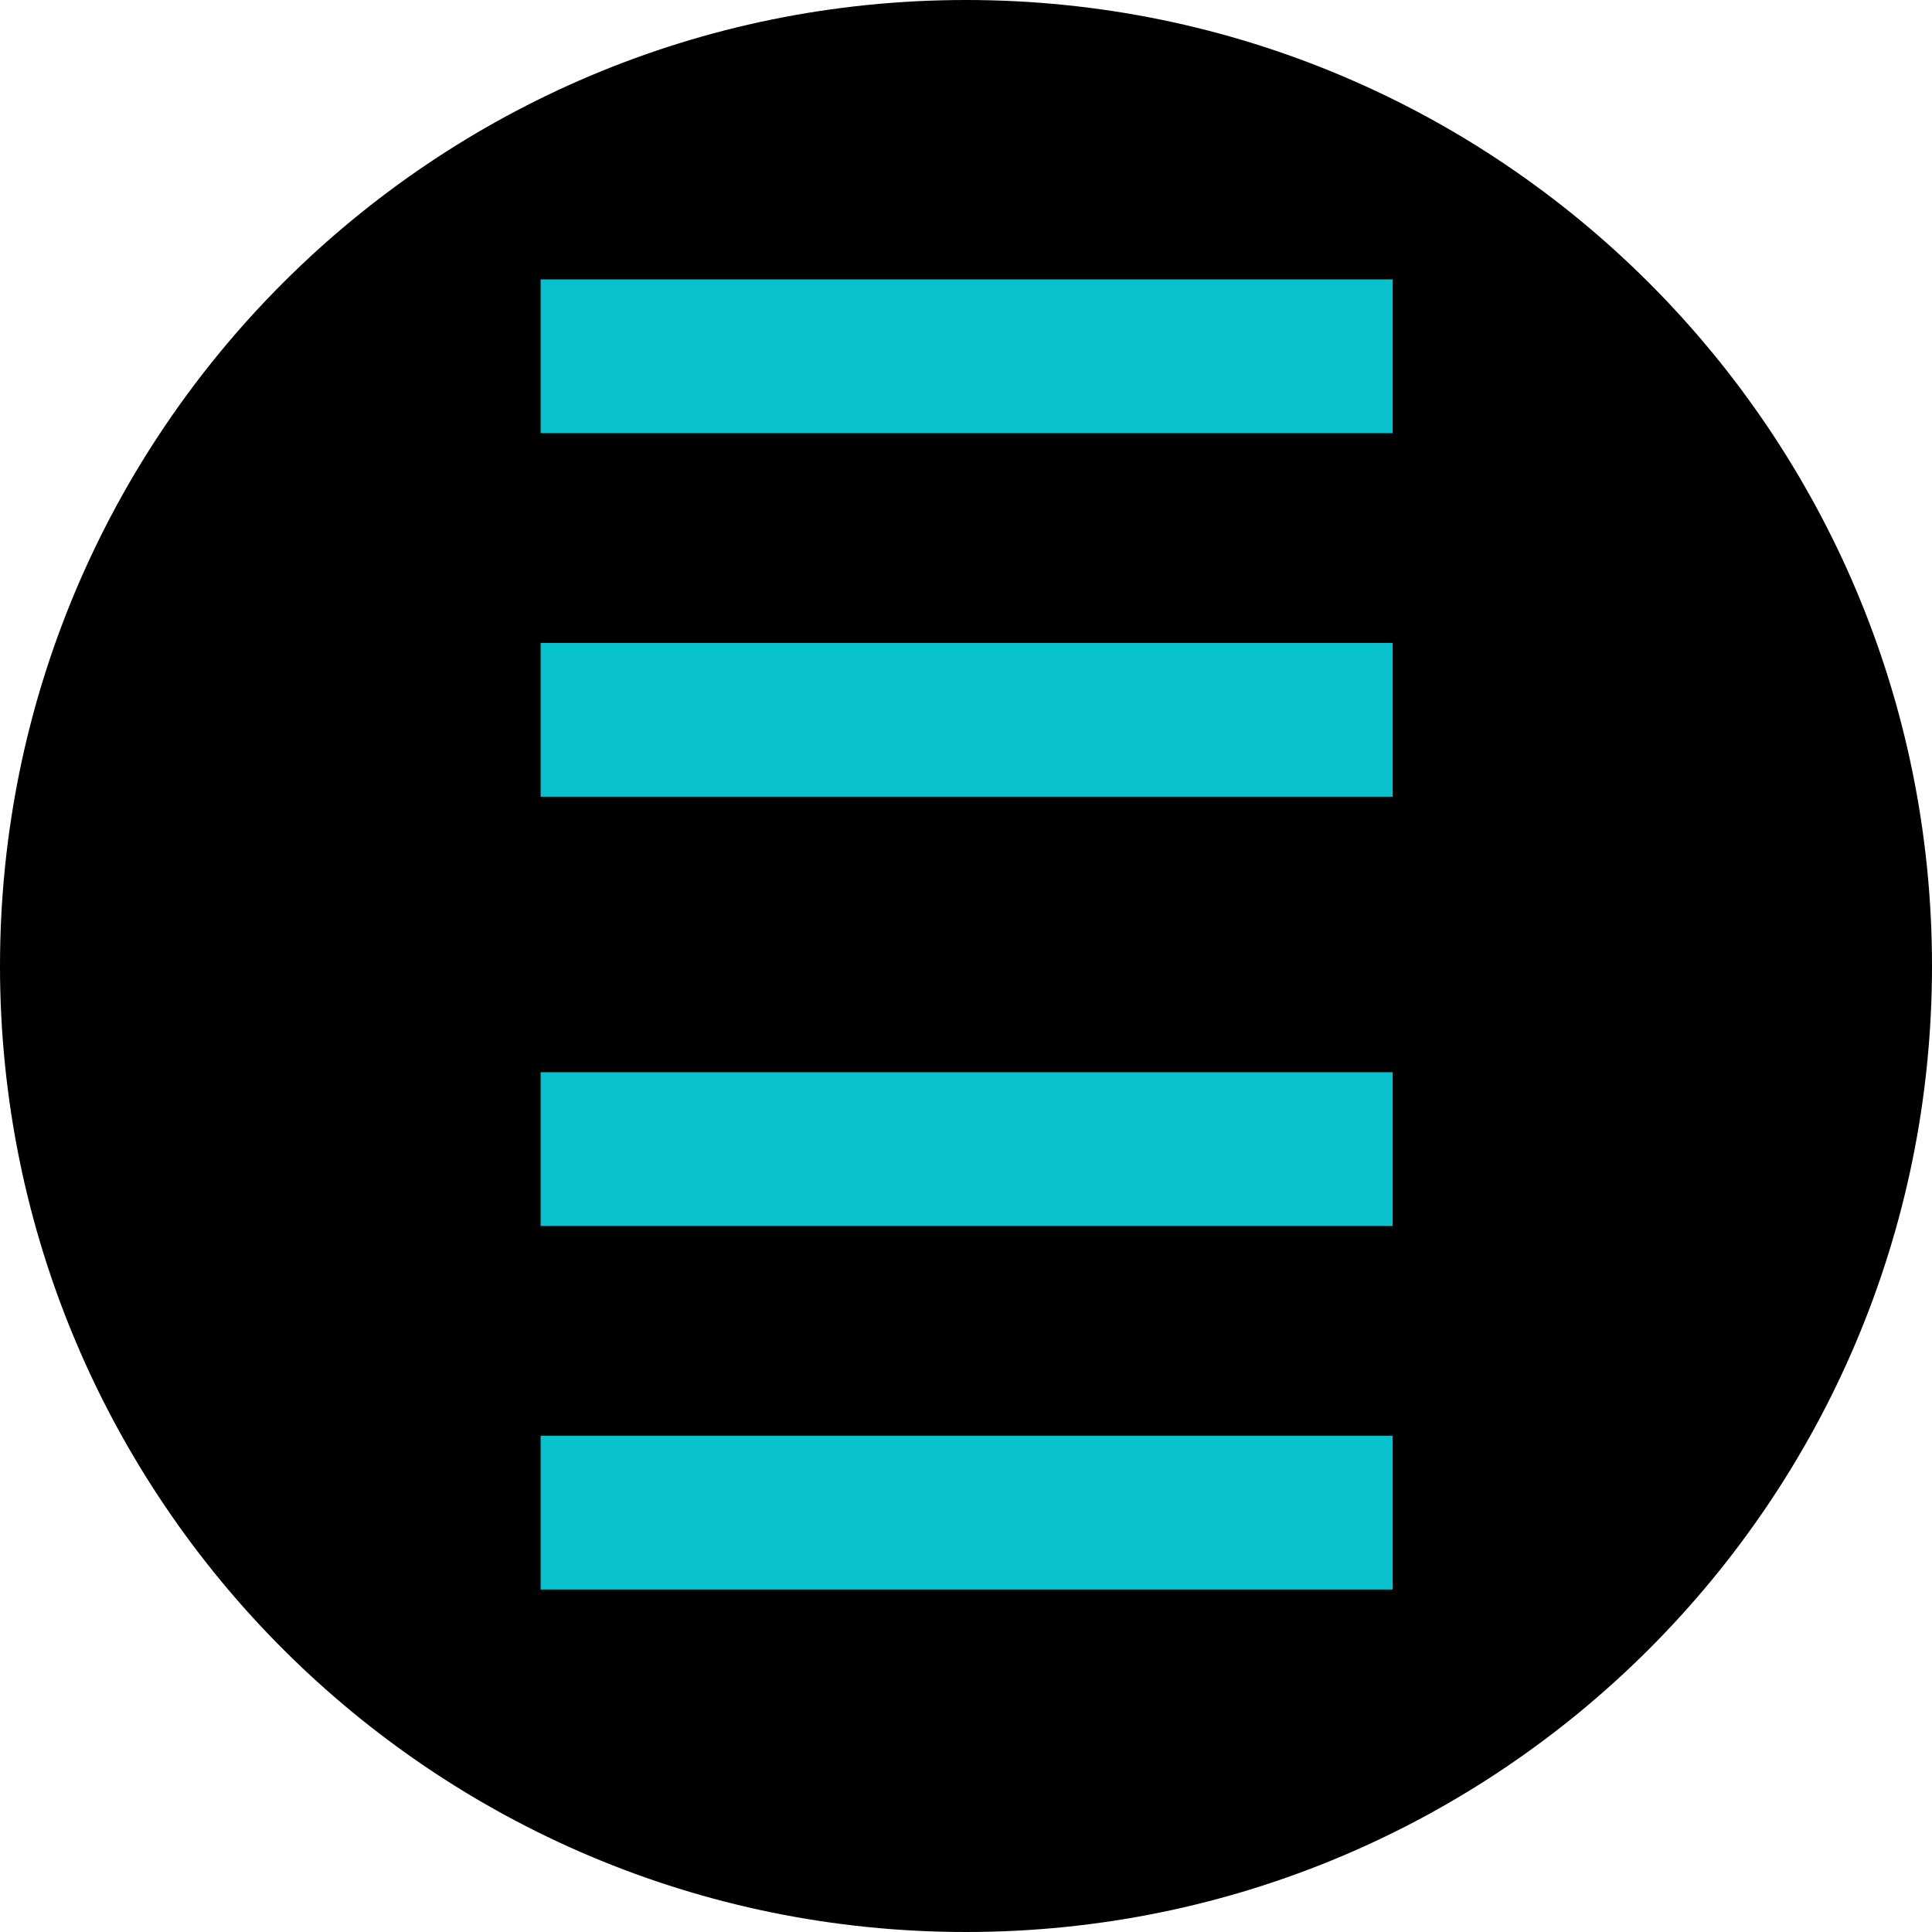 <svg xmlns="http://www.w3.org/2000/svg" xmlns:xlink="http://www.w3.org/1999/xlink" width="500" zoomAndPan="magnify" viewBox="0 0 375 375" height="500" preserveAspectRatio="xMidYMid meet" version="1.2"><defs><clipPath id="dd3e22a6f9"><path d="M 187.5 0 C 83.945 0 0 83.945 0 187.5 C 0 291.055 83.945 375 187.5 375 C 291.055 375 375 291.055 375 187.5 C 375 83.945 291.055 0 187.5 0 Z M 187.5 0 "/></clipPath></defs><g id="52cd1252f5"><g clip-rule="nonzero" clip-path="url(#dd3e22a6f9)"><rect x="0" width="375" y="0" height="375" style="fill:#000000;fill-opacity:1;stroke:none;"/></g><g style="fill:#08c2cd;fill-opacity:1;"><g transform="translate(67.323, 216.811)"><path style="stroke:none" d="M 202.984 -162.578 L 202.984 -132.734 L 37.609 -132.734 L 37.609 -162.578 Z M 202.984 -92.016 L 202.984 -62.172 L 37.609 -62.172 L 37.609 -92.016 Z M 202.984 -92.016 "/></g></g><g style="fill:#08c2cd;fill-opacity:1;"><g transform="translate(67.323, 370.694)"><path style="stroke:none" d="M 202.984 -162.578 L 202.984 -132.734 L 37.609 -132.734 L 37.609 -162.578 Z M 202.984 -92.016 L 202.984 -62.172 L 37.609 -62.172 L 37.609 -92.016 Z M 202.984 -92.016 "/></g></g></g></svg>